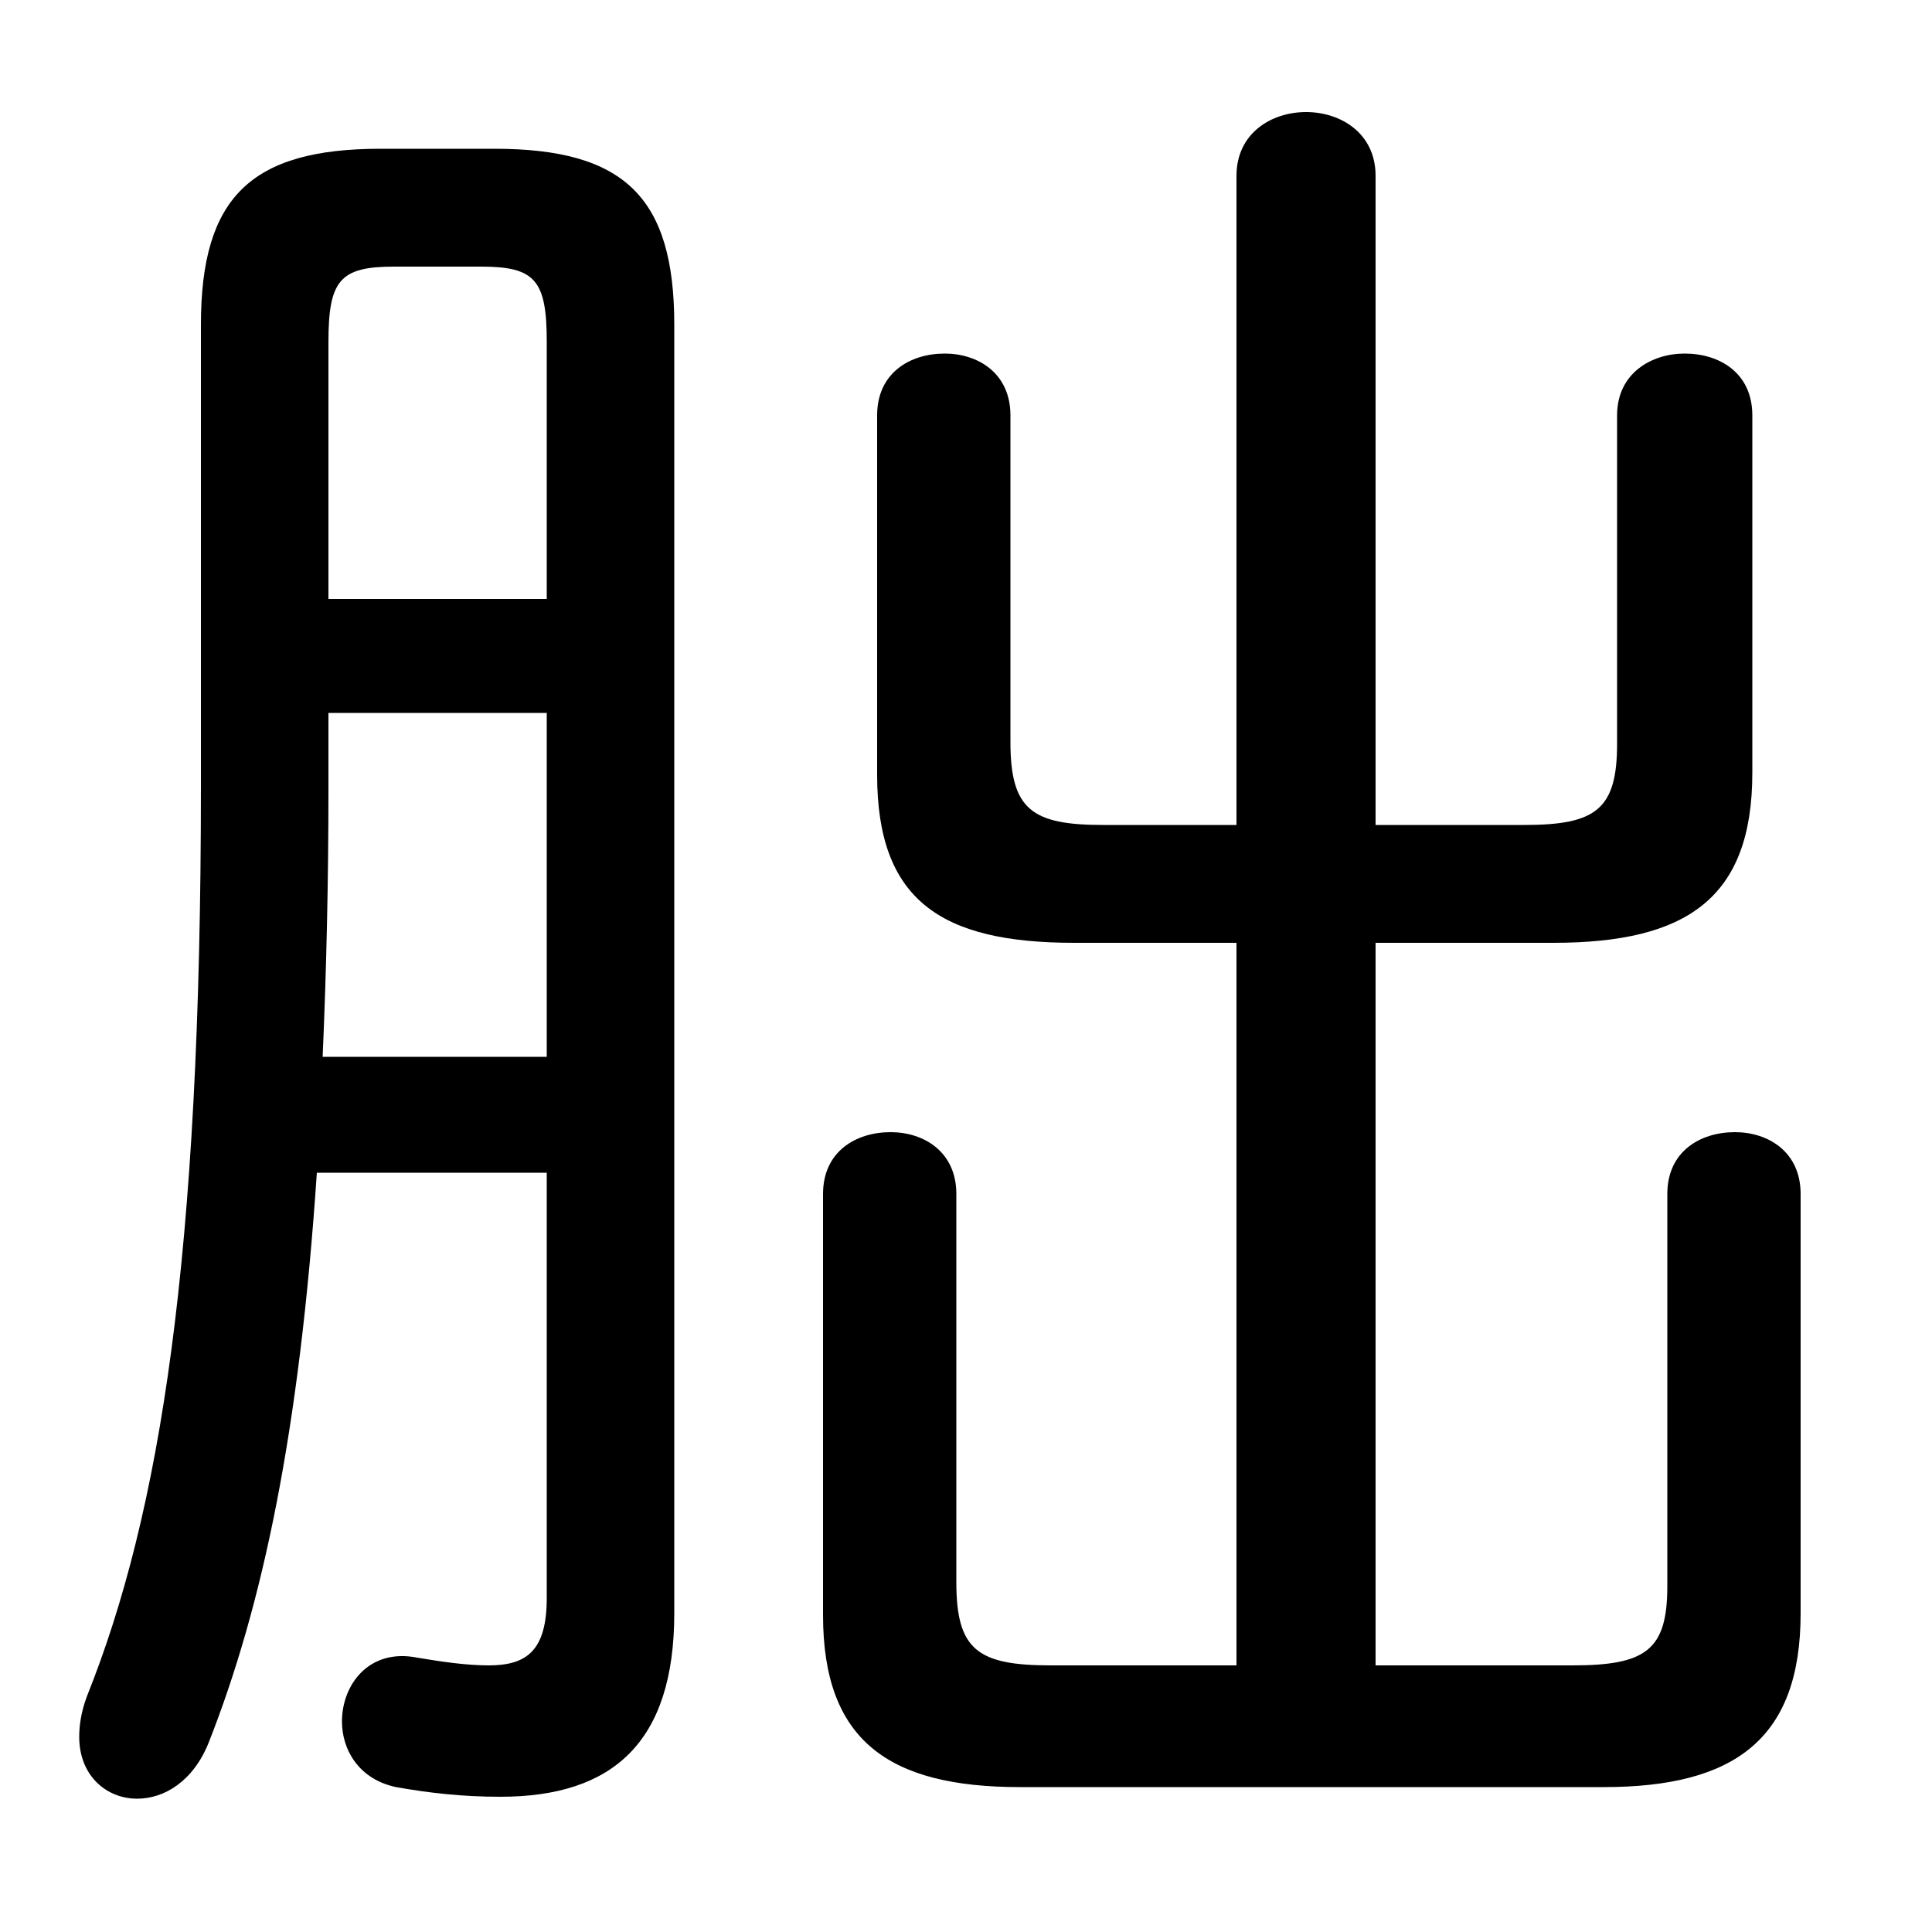 <svg xmlns="http://www.w3.org/2000/svg" viewBox="0 -44.0 50.0 50.0">
    <rect x="0" y="-44.0" width="50.0" height="50.0" fill="#808080" stroke="none"/>
    <g transform="scale(1, -1)">
        <!-- ボディの枠 -->
        <rect x="0" y="-6.0" width="50.0" height="50.0"
            stroke="white" fill="white"/>
        <!-- グリフ座標系の原点 -->
        <circle cx="0" cy="0" r="5" fill="white"/>
        <!-- グリフのアウトライン -->
        <g style="fill:black;stroke:#000000;stroke-width:0;stroke-linecap:round;stroke-linejoin:round;">
        <path d="M 35.6 22.65 L 35.6 39.45 C 35.6 40.55 34.7 41.1 33.8 41.1 C 32.9 41.1 32.0 40.55 32.0 39.45 L 32.0 22.65 L 28.55 22.65 C 26.7 22.65 26.15 23.05 26.15 24.8 L 26.15 33.25 C 26.15 34.35 25.3 34.85 24.45 34.85 C 23.55 34.85 22.7 34.35 22.7 33.25 L 22.7 23.95 C 22.7 20.7 24.35 19.6 27.8 19.6 L 32.0 19.6 L 32.0 0.9 L 27.2 0.9 C 25.3 0.9 24.75 1.3 24.75 3.05 L 24.75 13.1 C 24.75 14.2 23.9 14.7 23.05 14.7 C 22.15 14.7 21.3 14.2 21.3 13.1 L 21.3 2.2 C 21.3 -1.05 23.0 -2.25 26.4 -2.25 L 41.5 -2.25 C 44.9 -2.25 46.6 -1.0 46.6 2.25 L 46.6 13.1 C 46.6 14.2 45.75 14.7 44.9 14.7 C 44.0 14.7 43.15 14.2 43.15 13.1 L 43.15 2.95 C 43.15 1.3 42.6 0.9 40.7 0.9 L 35.6 0.9 L 35.6 19.6 L 40.2 19.6 C 43.65 19.6 45.35 20.75 45.35 24.0 L 45.35 33.25 C 45.35 34.35 44.5 34.85 43.6 34.85 C 42.75 34.85 41.85 34.35 41.85 33.25 L 41.85 24.75 C 41.85 23.05 41.3 22.65 39.45 22.65 Z M 14.15 13.65 L 14.15 2.65 C 14.15 1.3 13.65 0.9 12.65 0.9 C 12.05 0.9 11.4 1.0 10.8 1.1 C 9.55 1.35 8.85 0.4 8.85 -0.55 C 8.85 -1.3 9.3 -2.05 10.25 -2.25 C 11.1 -2.4 11.95 -2.5 12.95 -2.5 C 15.85 -2.5 17.45 -1.1 17.45 2.25 L 17.45 35.6 C 17.45 38.9 16.15 40.15 12.8 40.15 L 9.85 40.15 C 6.5 40.15 5.2 38.9 5.2 35.6 L 5.2 23.65 C 5.2 11.45 4.15 4.85 2.25 0.1 C 2.1 -0.3 2.05 -0.65 2.05 -0.95 C 2.05 -1.95 2.75 -2.55 3.55 -2.55 C 4.25 -2.55 5.0 -2.1 5.4 -1.1 C 6.8 2.45 7.75 6.95 8.2 13.65 Z M 14.15 28.5 L 8.5 28.5 L 8.5 35.15 C 8.5 36.75 8.8 37.1 10.2 37.1 L 12.45 37.1 C 13.85 37.1 14.15 36.75 14.15 35.15 Z M 14.15 25.55 L 14.15 16.65 L 8.35 16.65 C 8.45 18.95 8.5 21.25 8.5 23.55 L 8.5 25.55 Z"/>
    </g>
    </g>
</svg>
